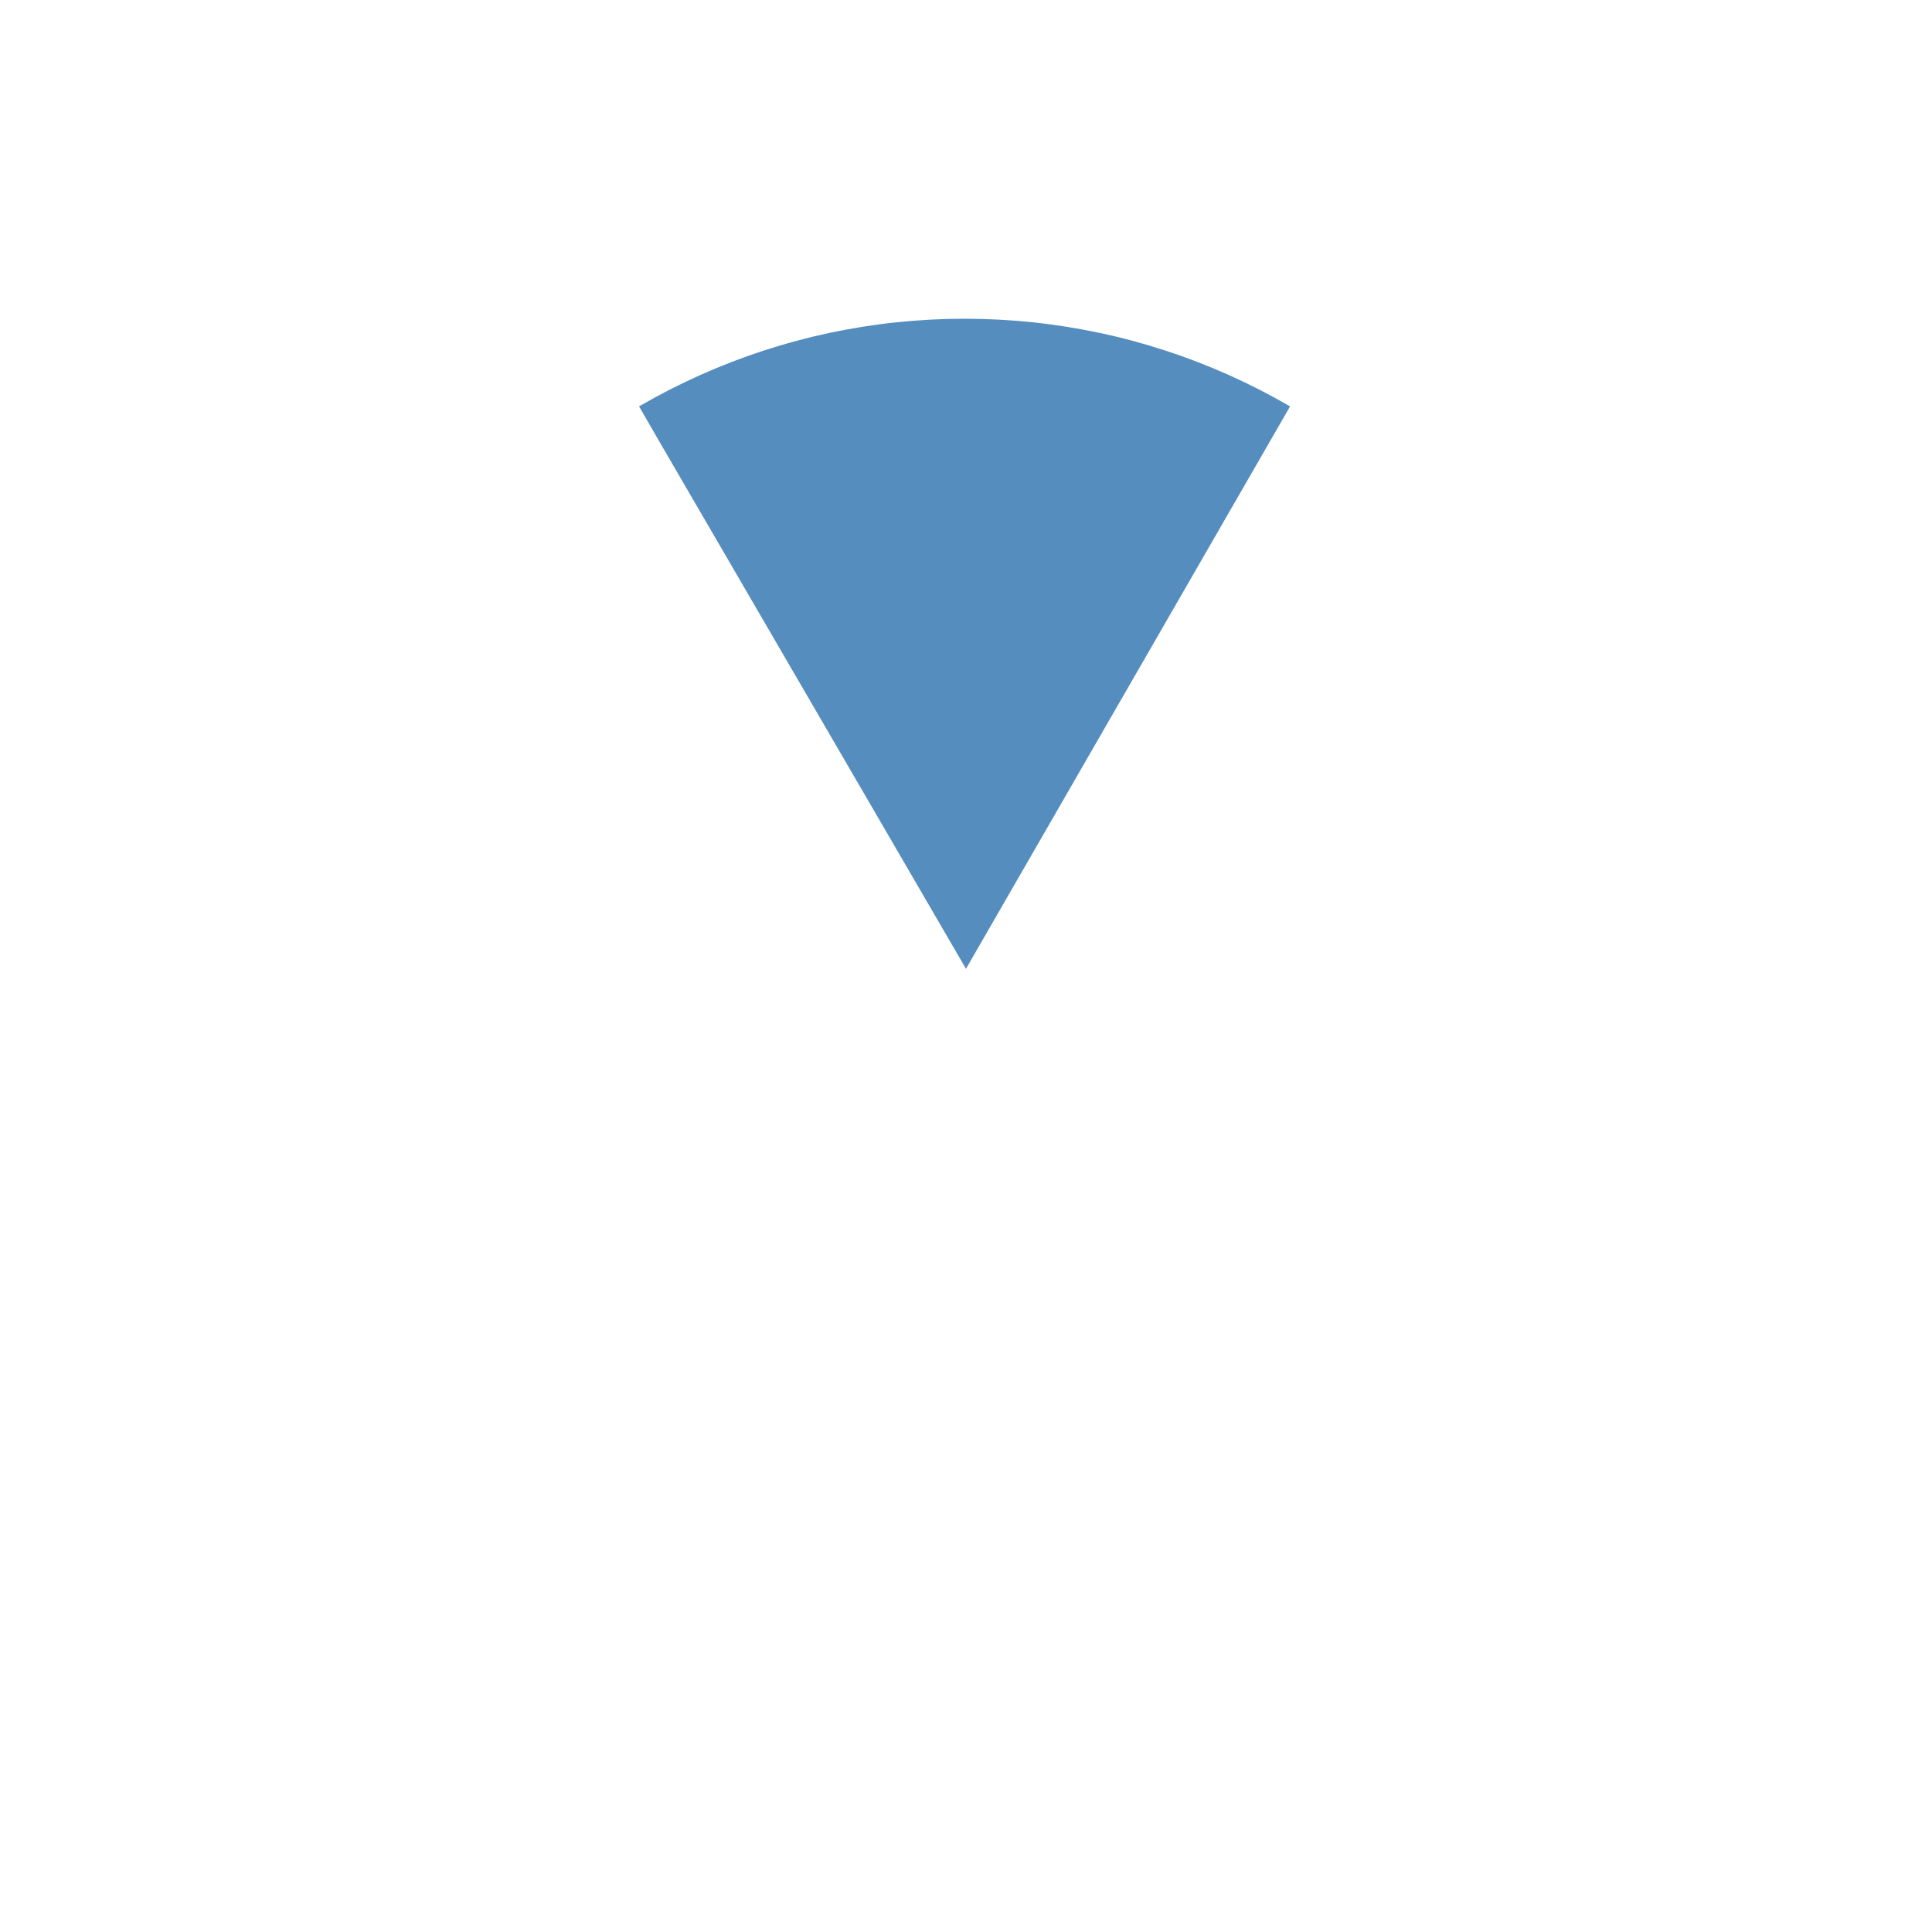 <?xml version="1.0" encoding="utf-8"?>
<!-- Generator: Adobe Illustrator 16.0.0, SVG Export Plug-In . SVG Version: 6.00 Build 0)  -->
<!DOCTYPE svg PUBLIC "-//W3C//DTD SVG 1.1//EN" "http://www.w3.org/Graphics/SVG/1.1/DTD/svg11.dtd">
<svg version="1.1" id="wedge_1_" xmlns="http://www.w3.org/2000/svg" xmlns:xlink="http://www.w3.org/1999/xlink" x="0px" y="0px"
	 width="300px" height="300px" viewBox="0 0 300 300" enable-background="new 0 0 300 300" xml:space="preserve">
<g id="wedge">
	<g>
		<path fill="#558DBF" d="M99.454,63.481l0.485,0.841l3.022,5.234l47.036,80.877l49.625-86.113l0.483-0.839l0.105-0.184l0.107-0.188
			l0,0c-0.062-0.036-0.121-0.077-0.186-0.113c-3.033-1.757-6.164-3.356-9.389-4.794c-3.197-1.426-6.479-2.694-9.84-3.785
			c-3.323-1.079-6.719-1.999-10.184-2.731c-3.412-0.72-6.886-1.278-10.414-1.646c-3.461-0.358-6.974-0.548-10.53-0.548l0,0
			c-3.556,0-7.067,0.189-10.528,0.548c-3.529,0.368-7.002,0.927-10.414,1.646c-3.465,0.733-6.86,1.652-10.184,2.731
			c-3.362,1.092-6.644,2.36-9.84,3.785c-3.224,1.438-6.356,3.039-9.391,4.794c-0.062,0.036-0.121,0.077-0.184,0.113l0.108,0.188
			L99.454,63.481z"/>
	</g>
</g>
</svg>

